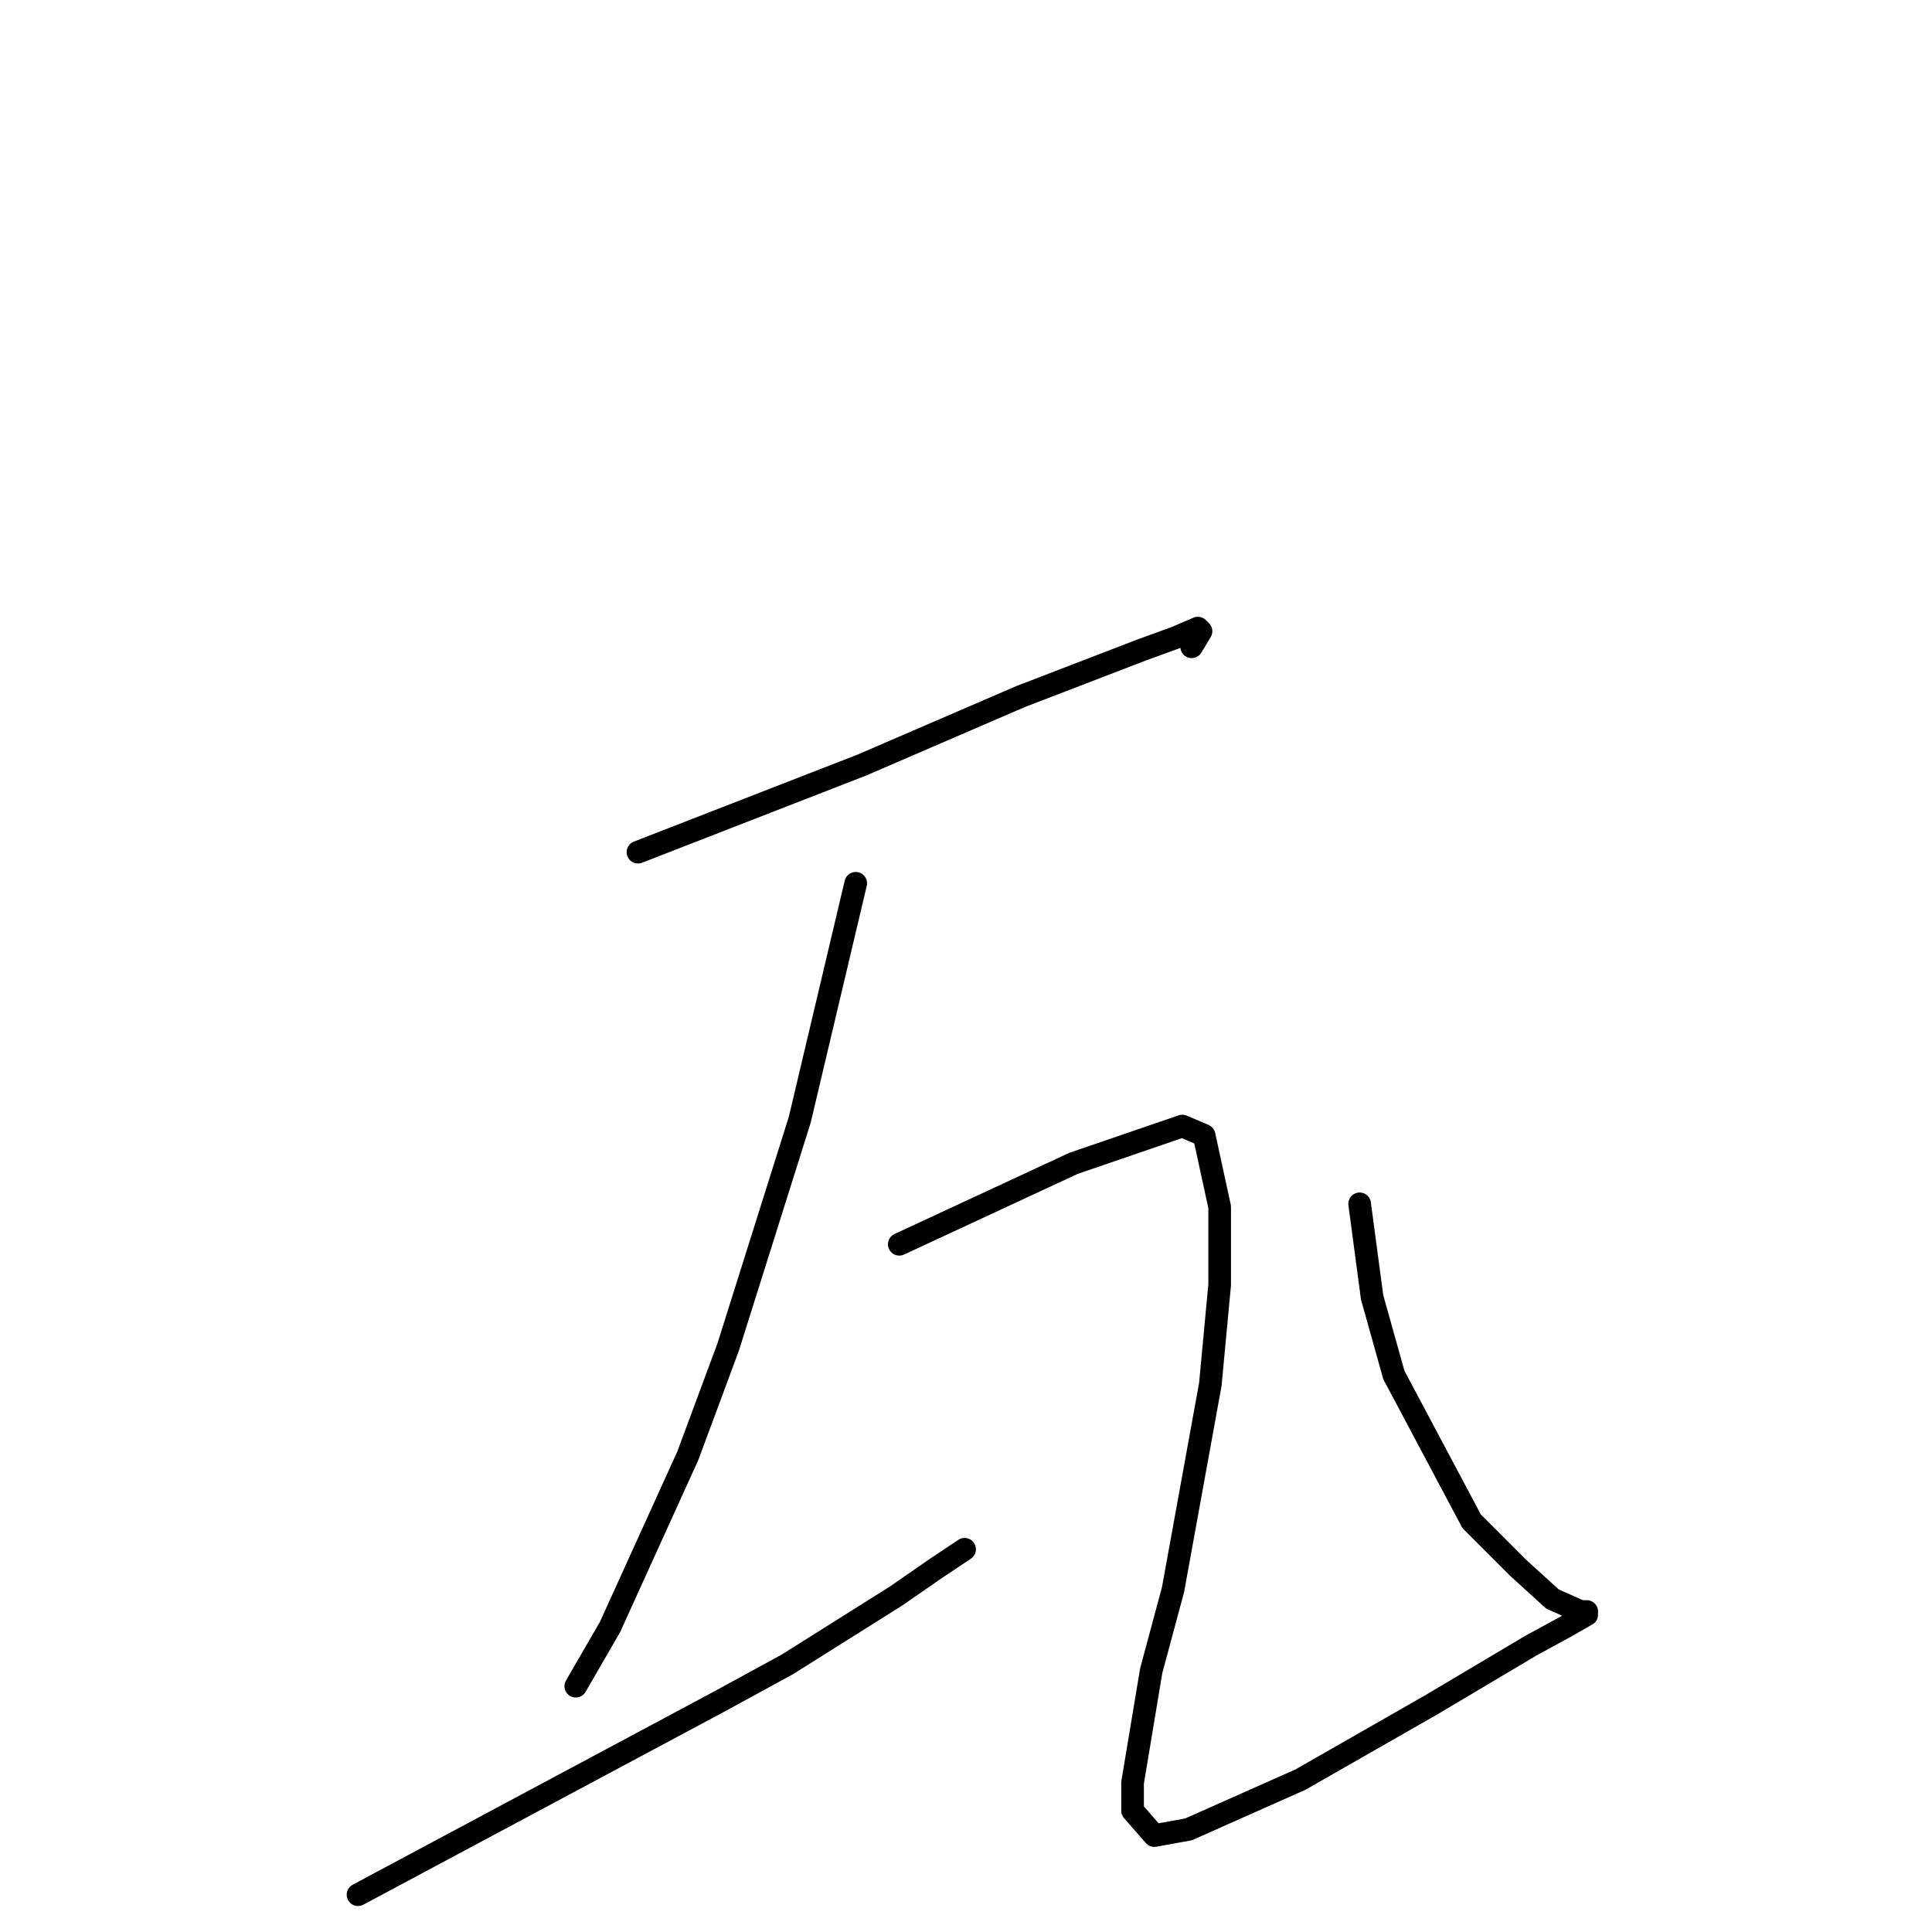 <?xml version="1.0" standalone="no"?>
    <svg width="256" height="256" xmlns="http://www.w3.org/2000/svg" version="1.1">
    <polyline stroke="black" stroke-width="3" stroke-linecap="round" fill="transparent" stroke-linejoin="round" points="84.536 112.917 99.374 107.143 114.213 101.37 135.233 92.298 151.308 86.113 155.842 84.464 158.727 83.226 159.139 83.639 157.903 85.701 157.903 85.701 " />
        <polyline stroke="black" stroke-width="3" stroke-linecap="round" fill="transparent" stroke-linejoin="round" points="113.388 117.04 109.679 132.71 105.969 148.38 96.489 178.482 91.131 192.915 80.827 215.595 76.293 223.43 76.293 223.43 " />
        <polyline stroke="black" stroke-width="3" stroke-linecap="round" fill="transparent" stroke-linejoin="round" points="47.441 251.058 71.347 238.275 95.253 225.492 104.32 220.543 118.746 211.471 124.105 207.76 127.814 205.286 127.814 205.286 " />
        <polyline stroke="black" stroke-width="3" stroke-linecap="round" fill="transparent" stroke-linejoin="round" points="119.159 164.874 130.699 159.514 142.24 154.153 156.666 149.205 159.551 150.442 161.612 159.926 161.612 170.235 160.376 183.431 155.43 210.647 152.544 221.368 150.071 236.213 150.071 239.924 152.957 243.223 157.49 242.399 172.329 235.801 180.984 230.852 189.64 225.904 202.829 218.069 207.363 215.595 210.248 213.946 210.248 213.533 209.424 213.533 205.714 211.884 201.18 207.76 194.998 201.575 184.694 182.194 181.808 171.885 180.16 159.514 180.16 159.514 " />
        </svg>